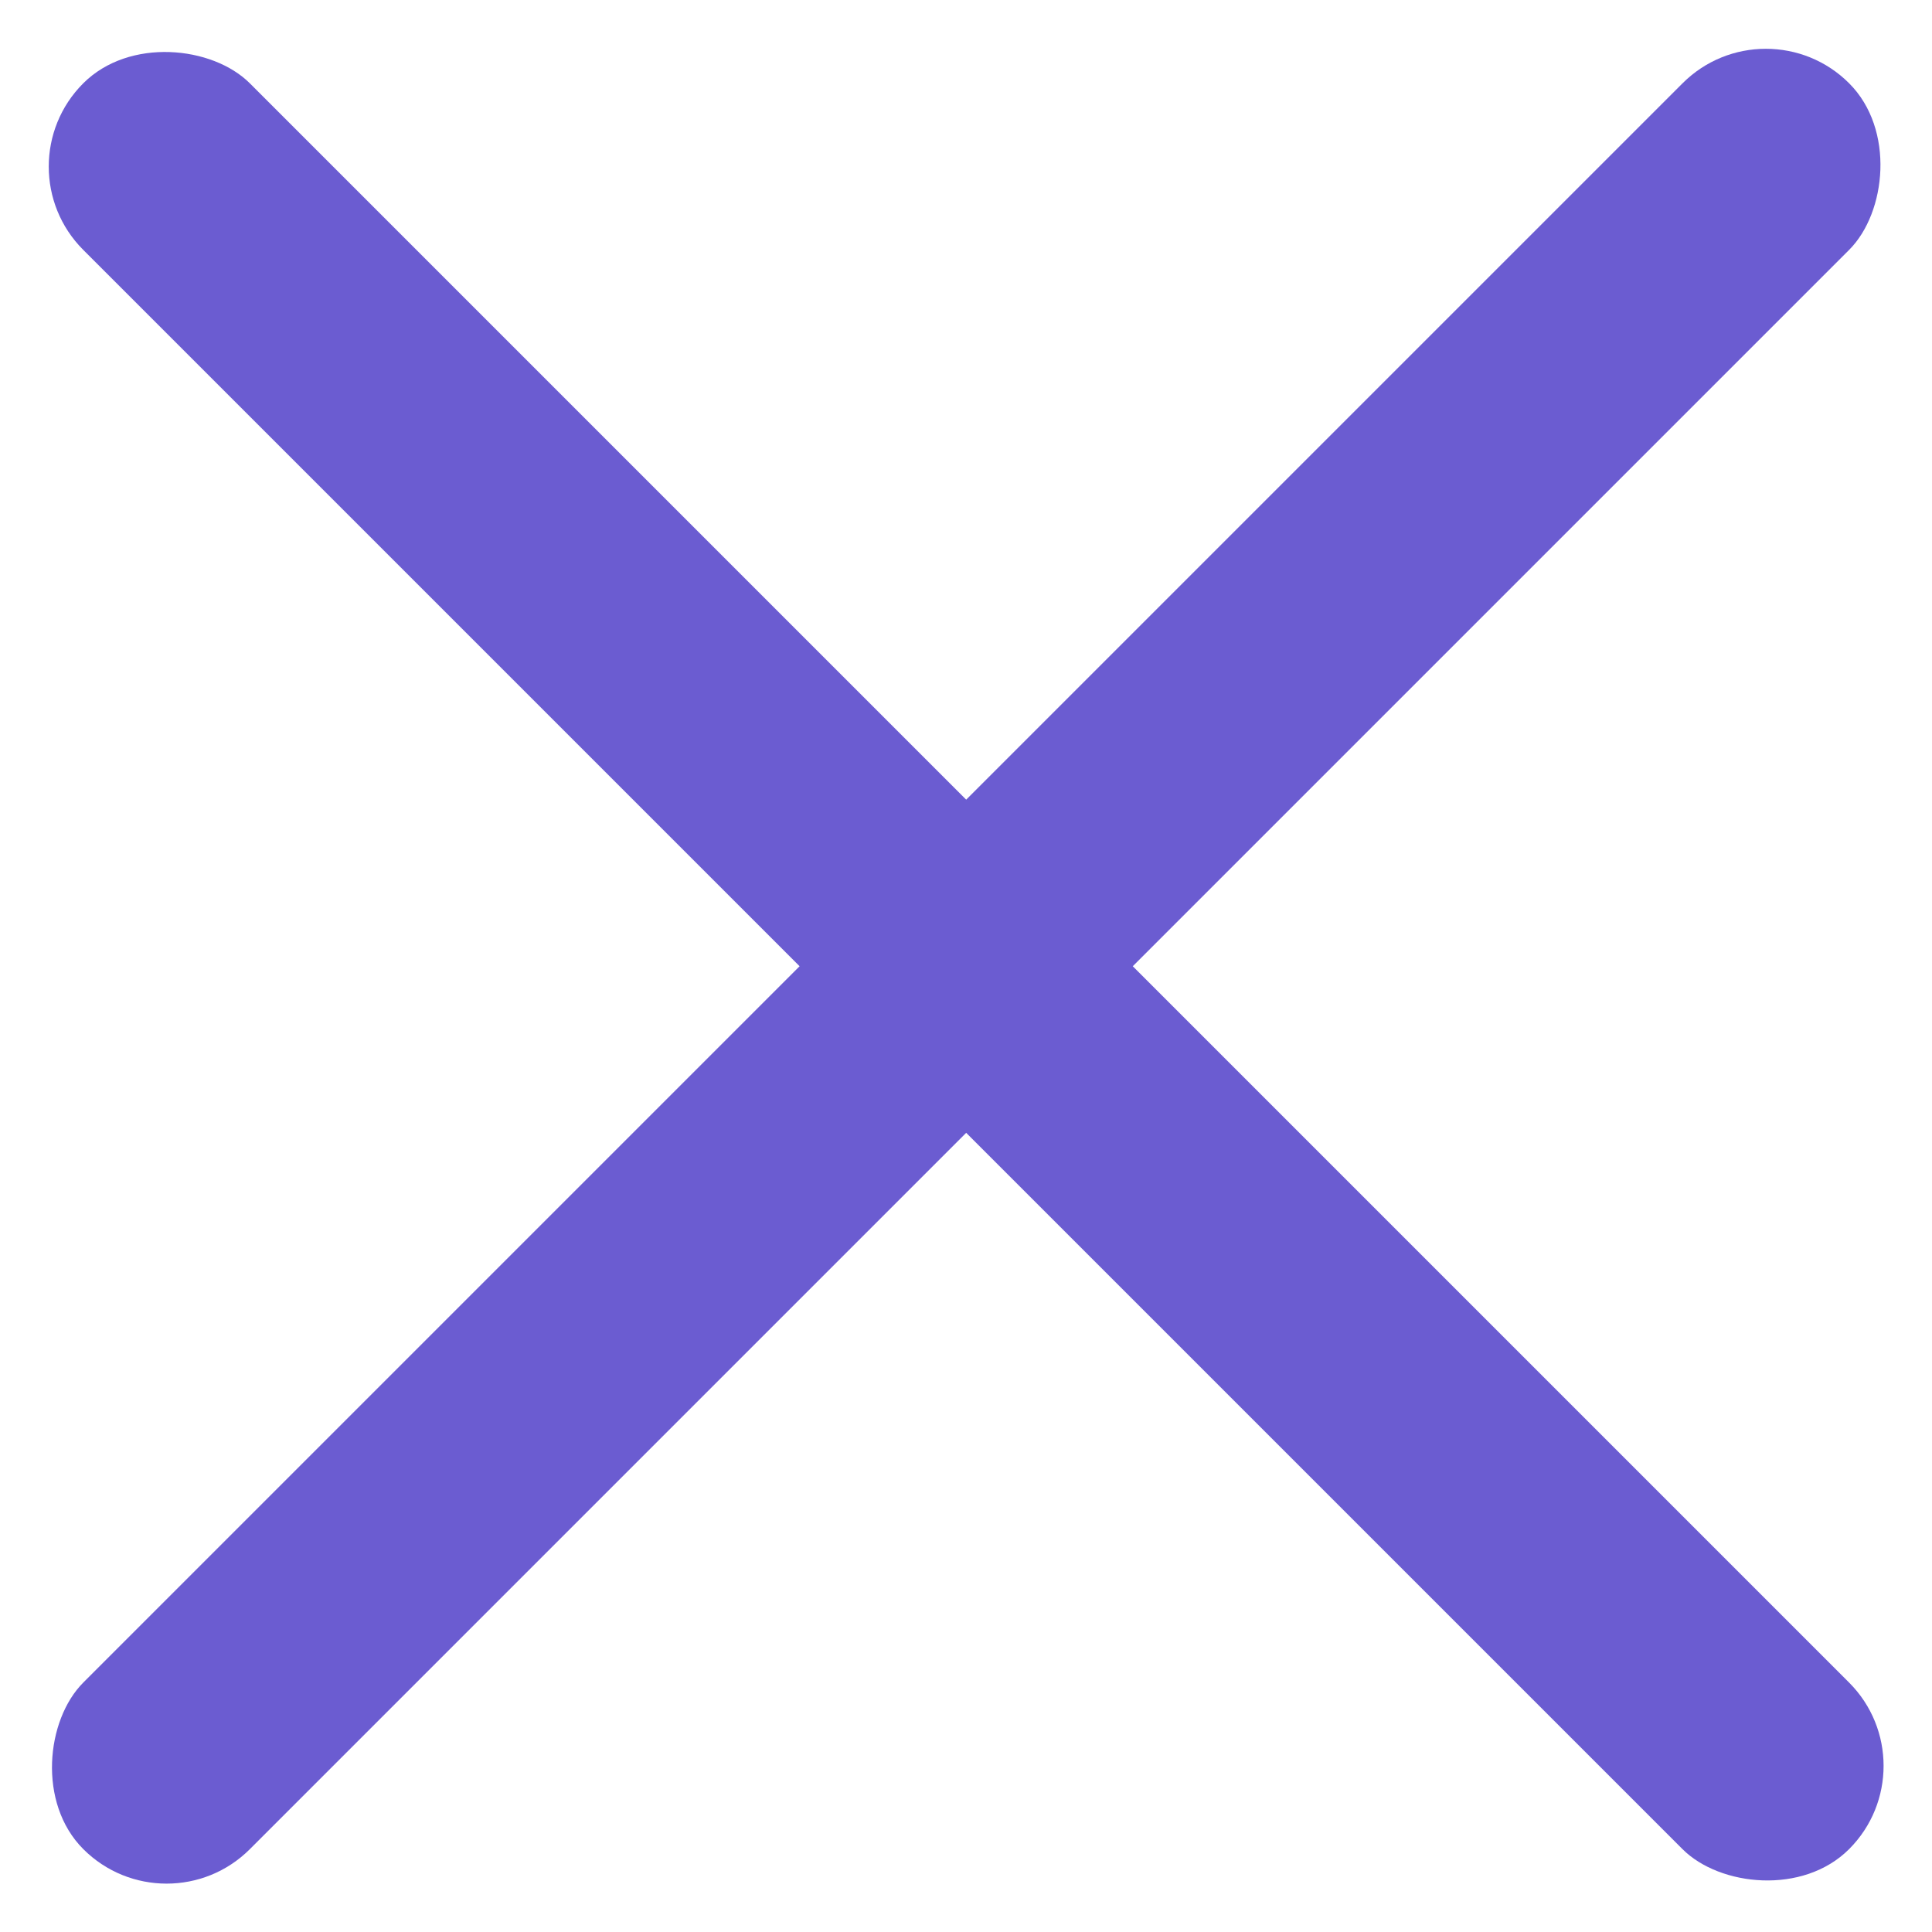 <svg width="31" height="31" viewBox="0 0 31 31" fill="none" xmlns="http://www.w3.org/2000/svg">
<rect x="28.334" width="3.78" height="40.07" rx="1.89" transform="rotate(45 28.334 0)" fill="#6B5CD1"/>
<rect x="31.006" y="28.334" width="3.78" height="40.07" rx="1.89" transform="rotate(135 31.006 28.334)" fill="#6B5CD1"/>
</svg>
